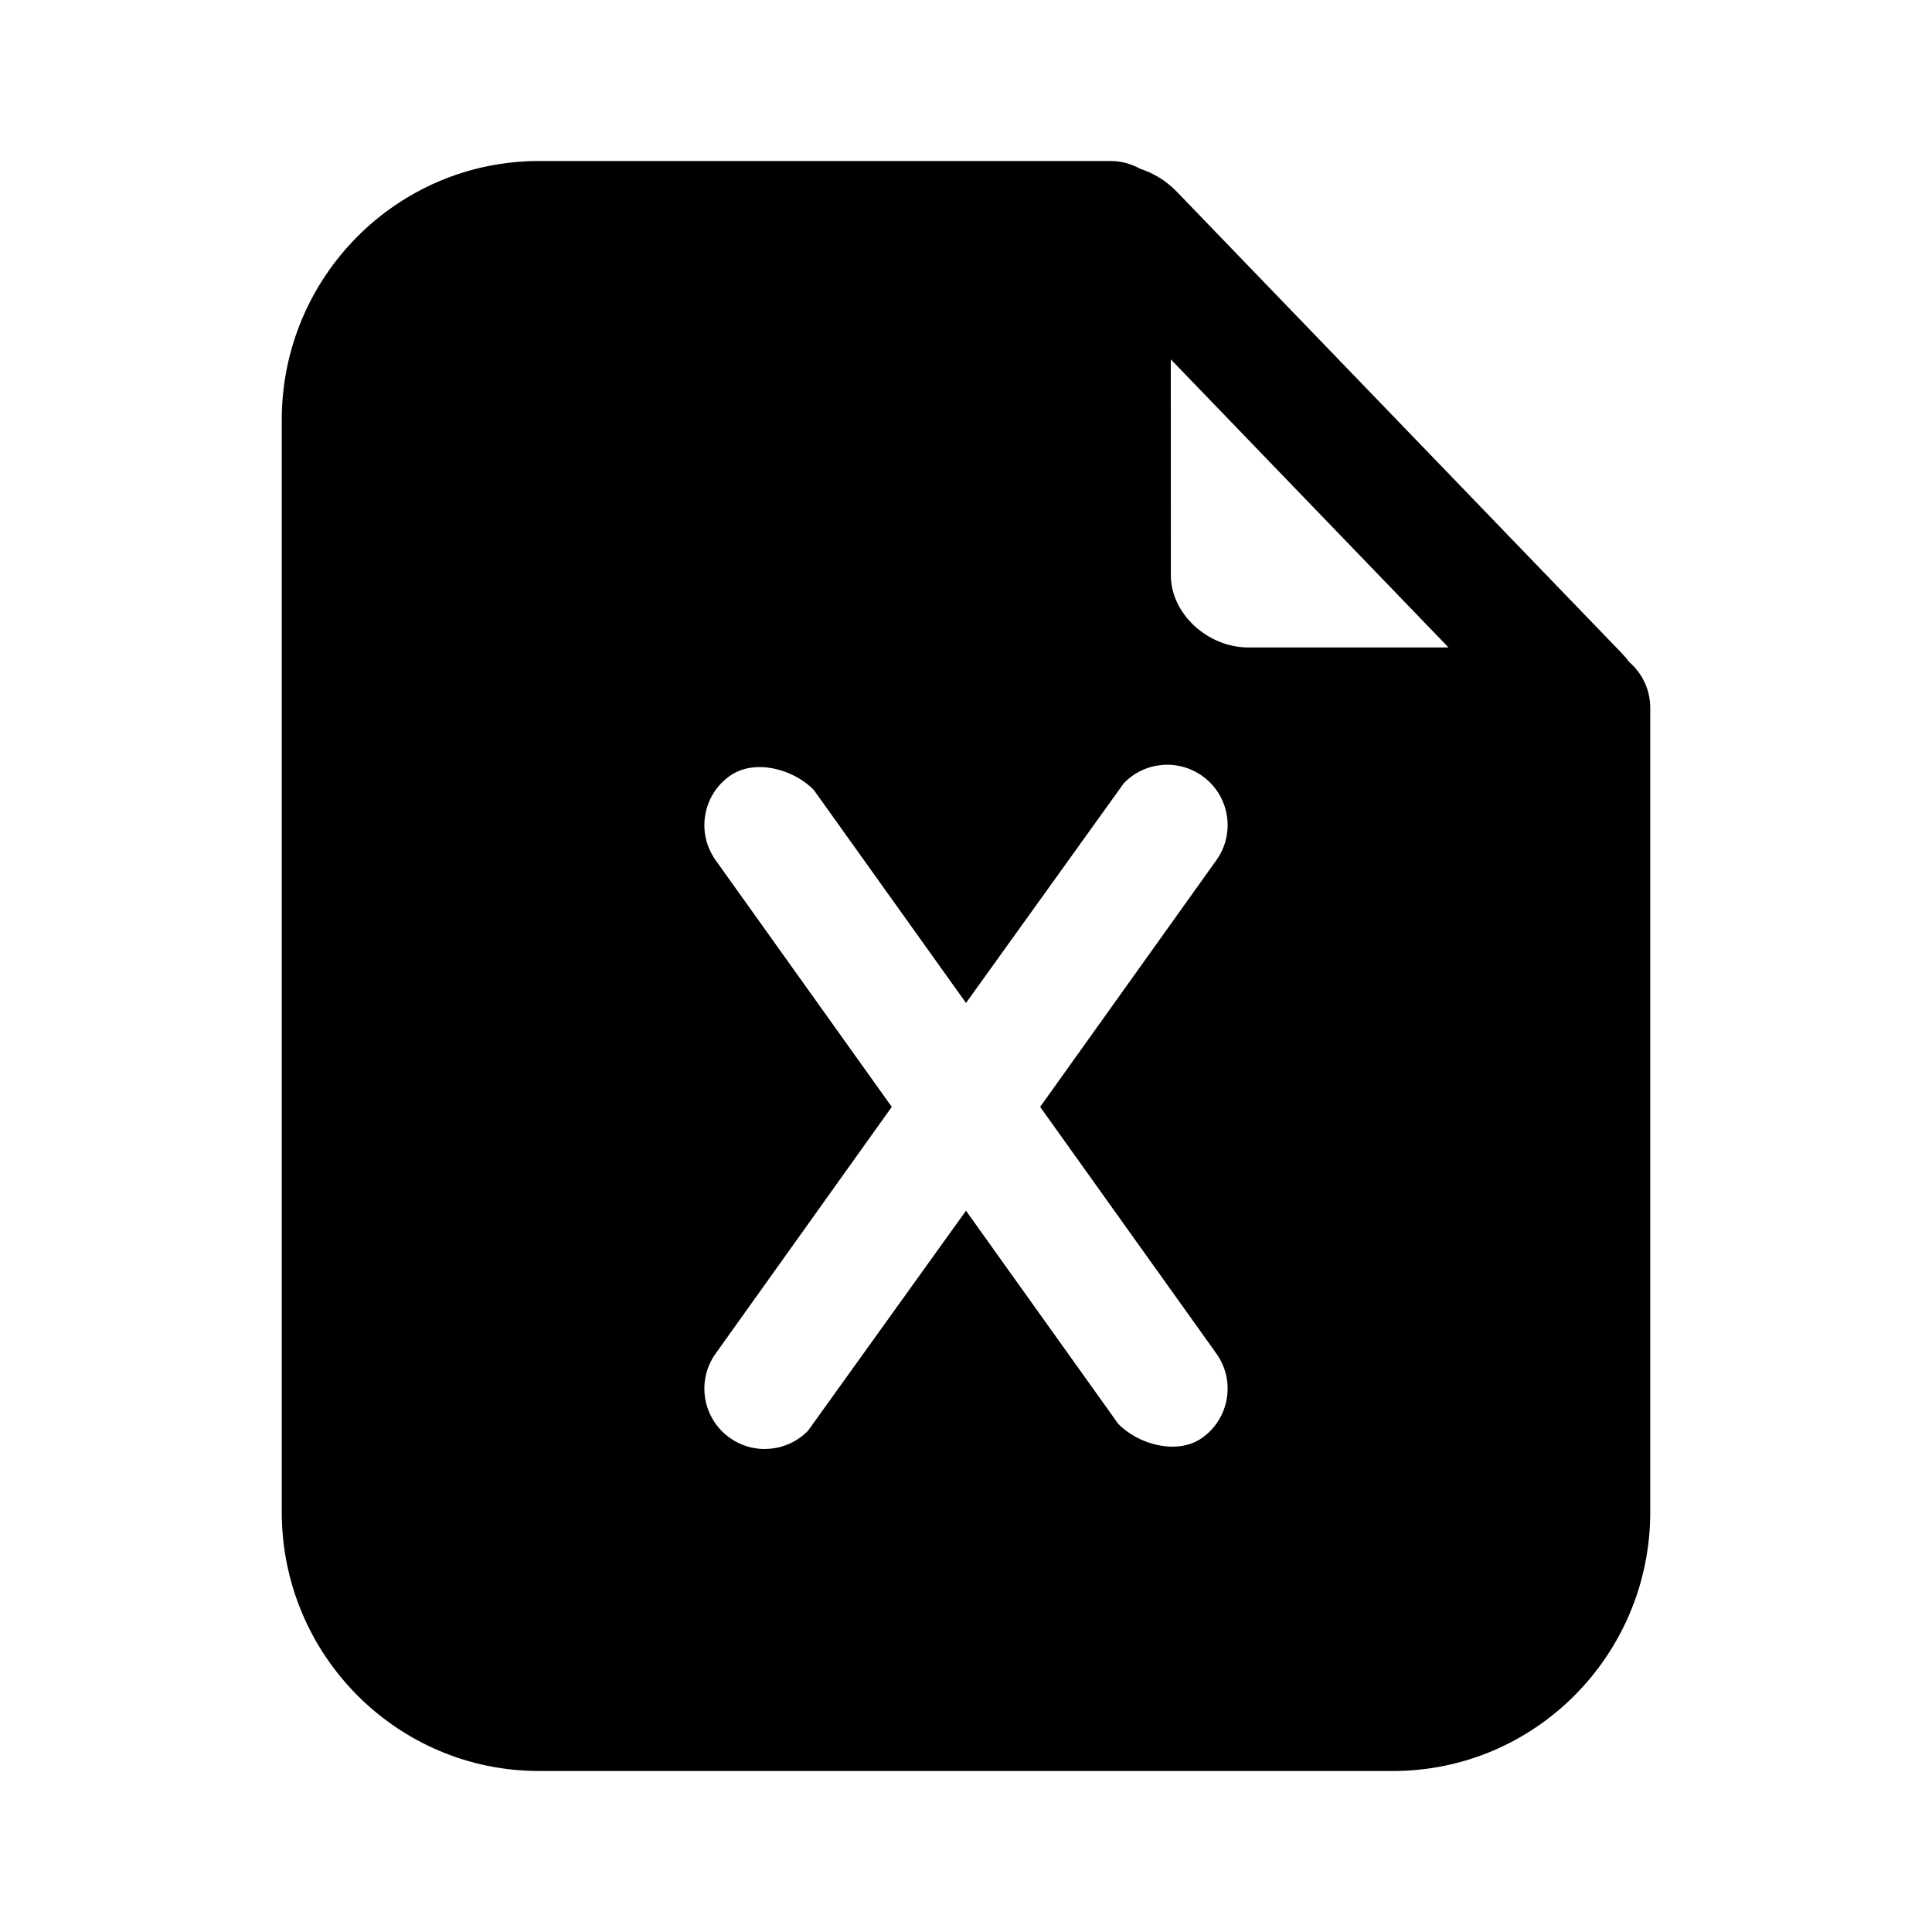 <svg viewBox="0 0 24 24" xmlns="http://www.w3.org/2000/svg"
	xmlns:xlink="http://www.w3.org/1999/xlink">
	<defs />
	<g opacity="0" />
	<path id="矢量 149"
		d="M14.162 2.096C14.053 2.035 13.928 2 13.795 2L6.697 2C4.93 2 3.5 3.441 3.5 5.217L3.5 18.783C3.5 20.558 4.93 22 6.697 22L17.303 22C19.07 22 20.5 20.558 20.5 18.783L20.5 8.793C20.5 8.567 20.399 8.363 20.241 8.226C20.211 8.186 20.178 8.147 20.142 8.11L14.619 2.382C14.491 2.249 14.334 2.152 14.162 2.096ZM14.544 4.464L17.994 8.043L15.508 8.043C14.996 8.043 14.545 7.618 14.545 7.149L14.544 4.464ZM13.961 9.729L12 12.459L10.11 9.814C9.856 9.551 9.37 9.421 9.064 9.64C8.727 9.88 8.649 10.349 8.89 10.686L11.078 13.75L8.89 16.814C8.649 17.151 8.727 17.619 9.064 17.86C9.37 18.079 9.785 18.035 10.039 17.771L12 15.04L13.89 17.686C14.144 17.949 14.63 18.079 14.936 17.86C15.273 17.619 15.351 17.151 15.11 16.814L12.921 13.75L15.11 10.686C15.351 10.349 15.273 9.88 14.936 9.64C14.63 9.421 14.214 9.465 13.961 9.729Z"
		fill-rule="evenodd" />
</svg>